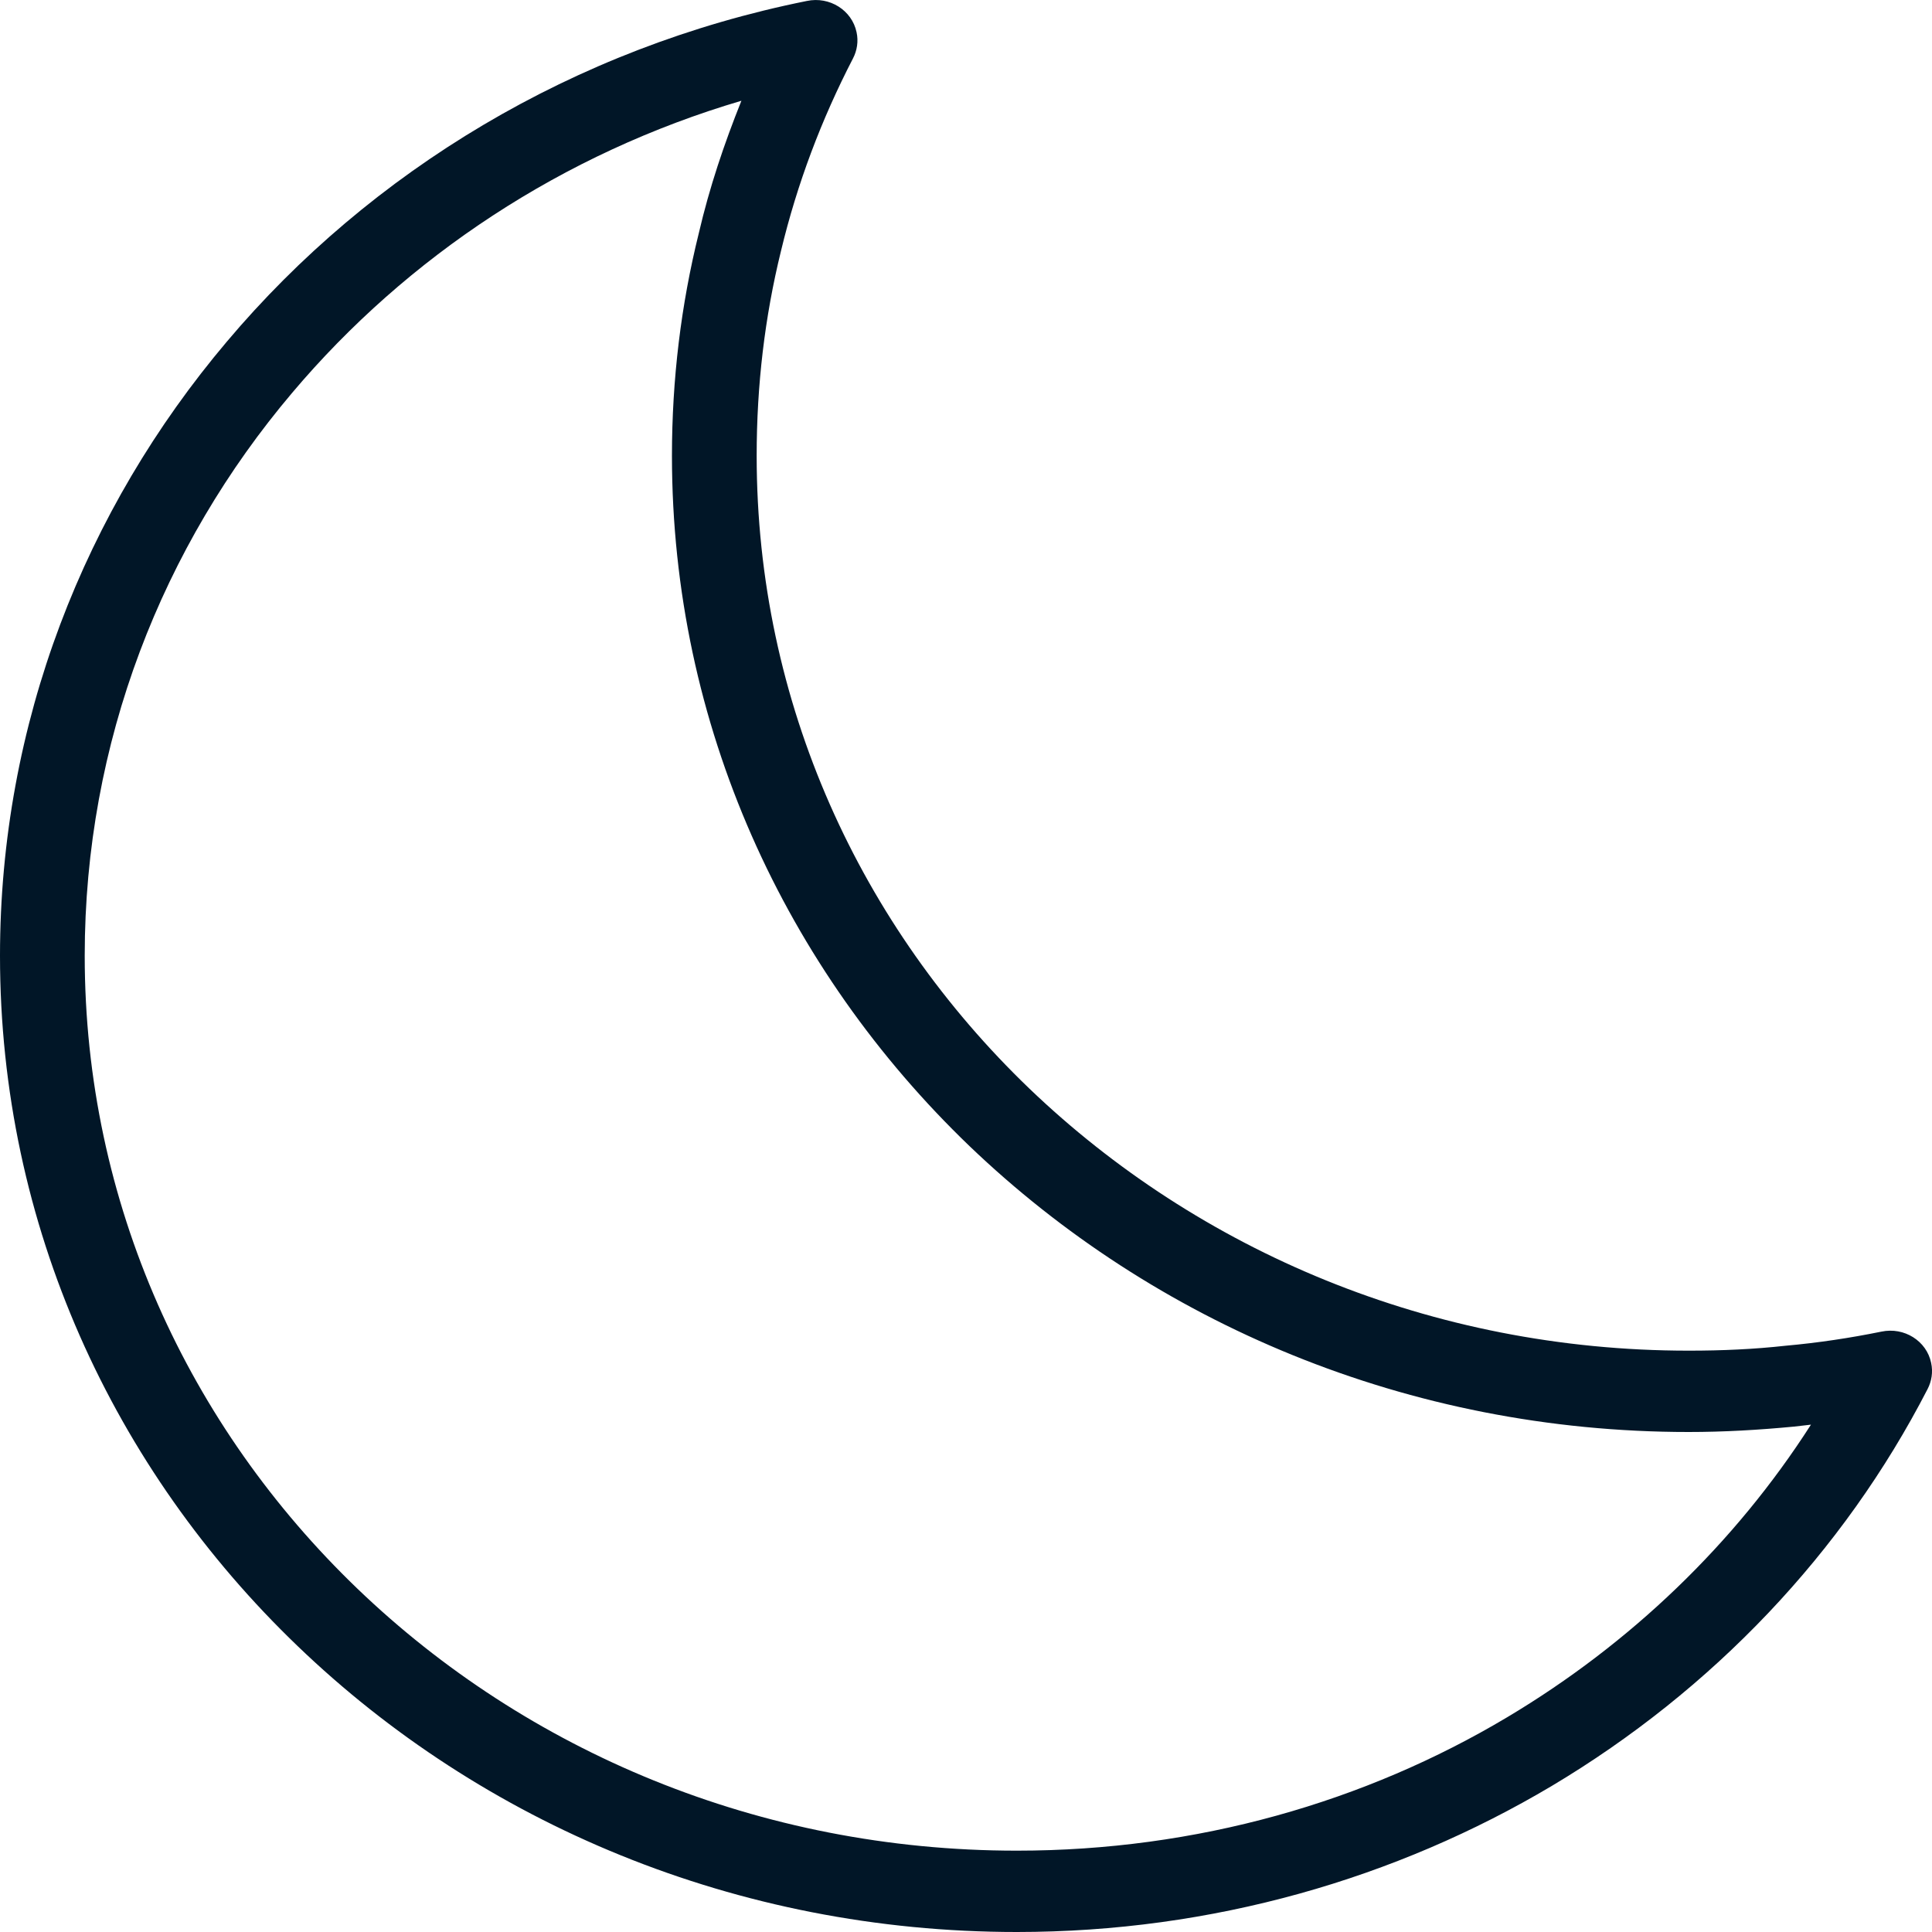 <svg width="20" height="20" viewBox="0 0 20 20" fill="none" xmlns="http://www.w3.org/2000/svg">
<path d="M19.954 14.38C19.082 16.074 17.728 17.495 16.064 18.488C14.452 19.446 12.552 20 10.526 20C7.617 20 4.987 18.871 3.082 17.041C1.176 15.212 0 12.686 0 9.894C0 7.49 0.877 5.277 2.347 3.538C3.838 1.769 5.943 0.494 8.352 0.01C8.588 -0.04 8.819 0.106 8.867 0.333C8.888 0.428 8.872 0.524 8.83 0.605C8.504 1.235 8.252 1.9 8.084 2.601C7.917 3.281 7.833 3.987 7.833 4.718C7.833 7.278 8.909 9.592 10.657 11.27C12.405 12.944 14.815 13.982 17.481 13.982C17.828 13.982 18.159 13.967 18.484 13.931C18.82 13.901 19.151 13.851 19.476 13.785C19.712 13.735 19.944 13.881 19.991 14.108C20.012 14.204 19.996 14.299 19.954 14.38ZM15.602 17.777C16.878 17.016 17.959 15.978 18.747 14.748L18.573 14.768C18.206 14.803 17.844 14.824 17.481 14.824C14.573 14.824 11.943 13.69 10.037 11.865C8.132 10.035 6.956 7.51 6.956 4.718C6.956 3.926 7.05 3.155 7.234 2.414C7.344 1.94 7.497 1.487 7.675 1.043C5.827 1.588 4.215 2.656 3.024 4.067C1.68 5.655 0.877 7.686 0.877 9.894C0.877 12.455 1.953 14.768 3.701 16.447C5.449 18.125 7.859 19.158 10.526 19.158C12.389 19.158 14.132 18.654 15.602 17.777Z" fill="#011627"/>
</svg>
